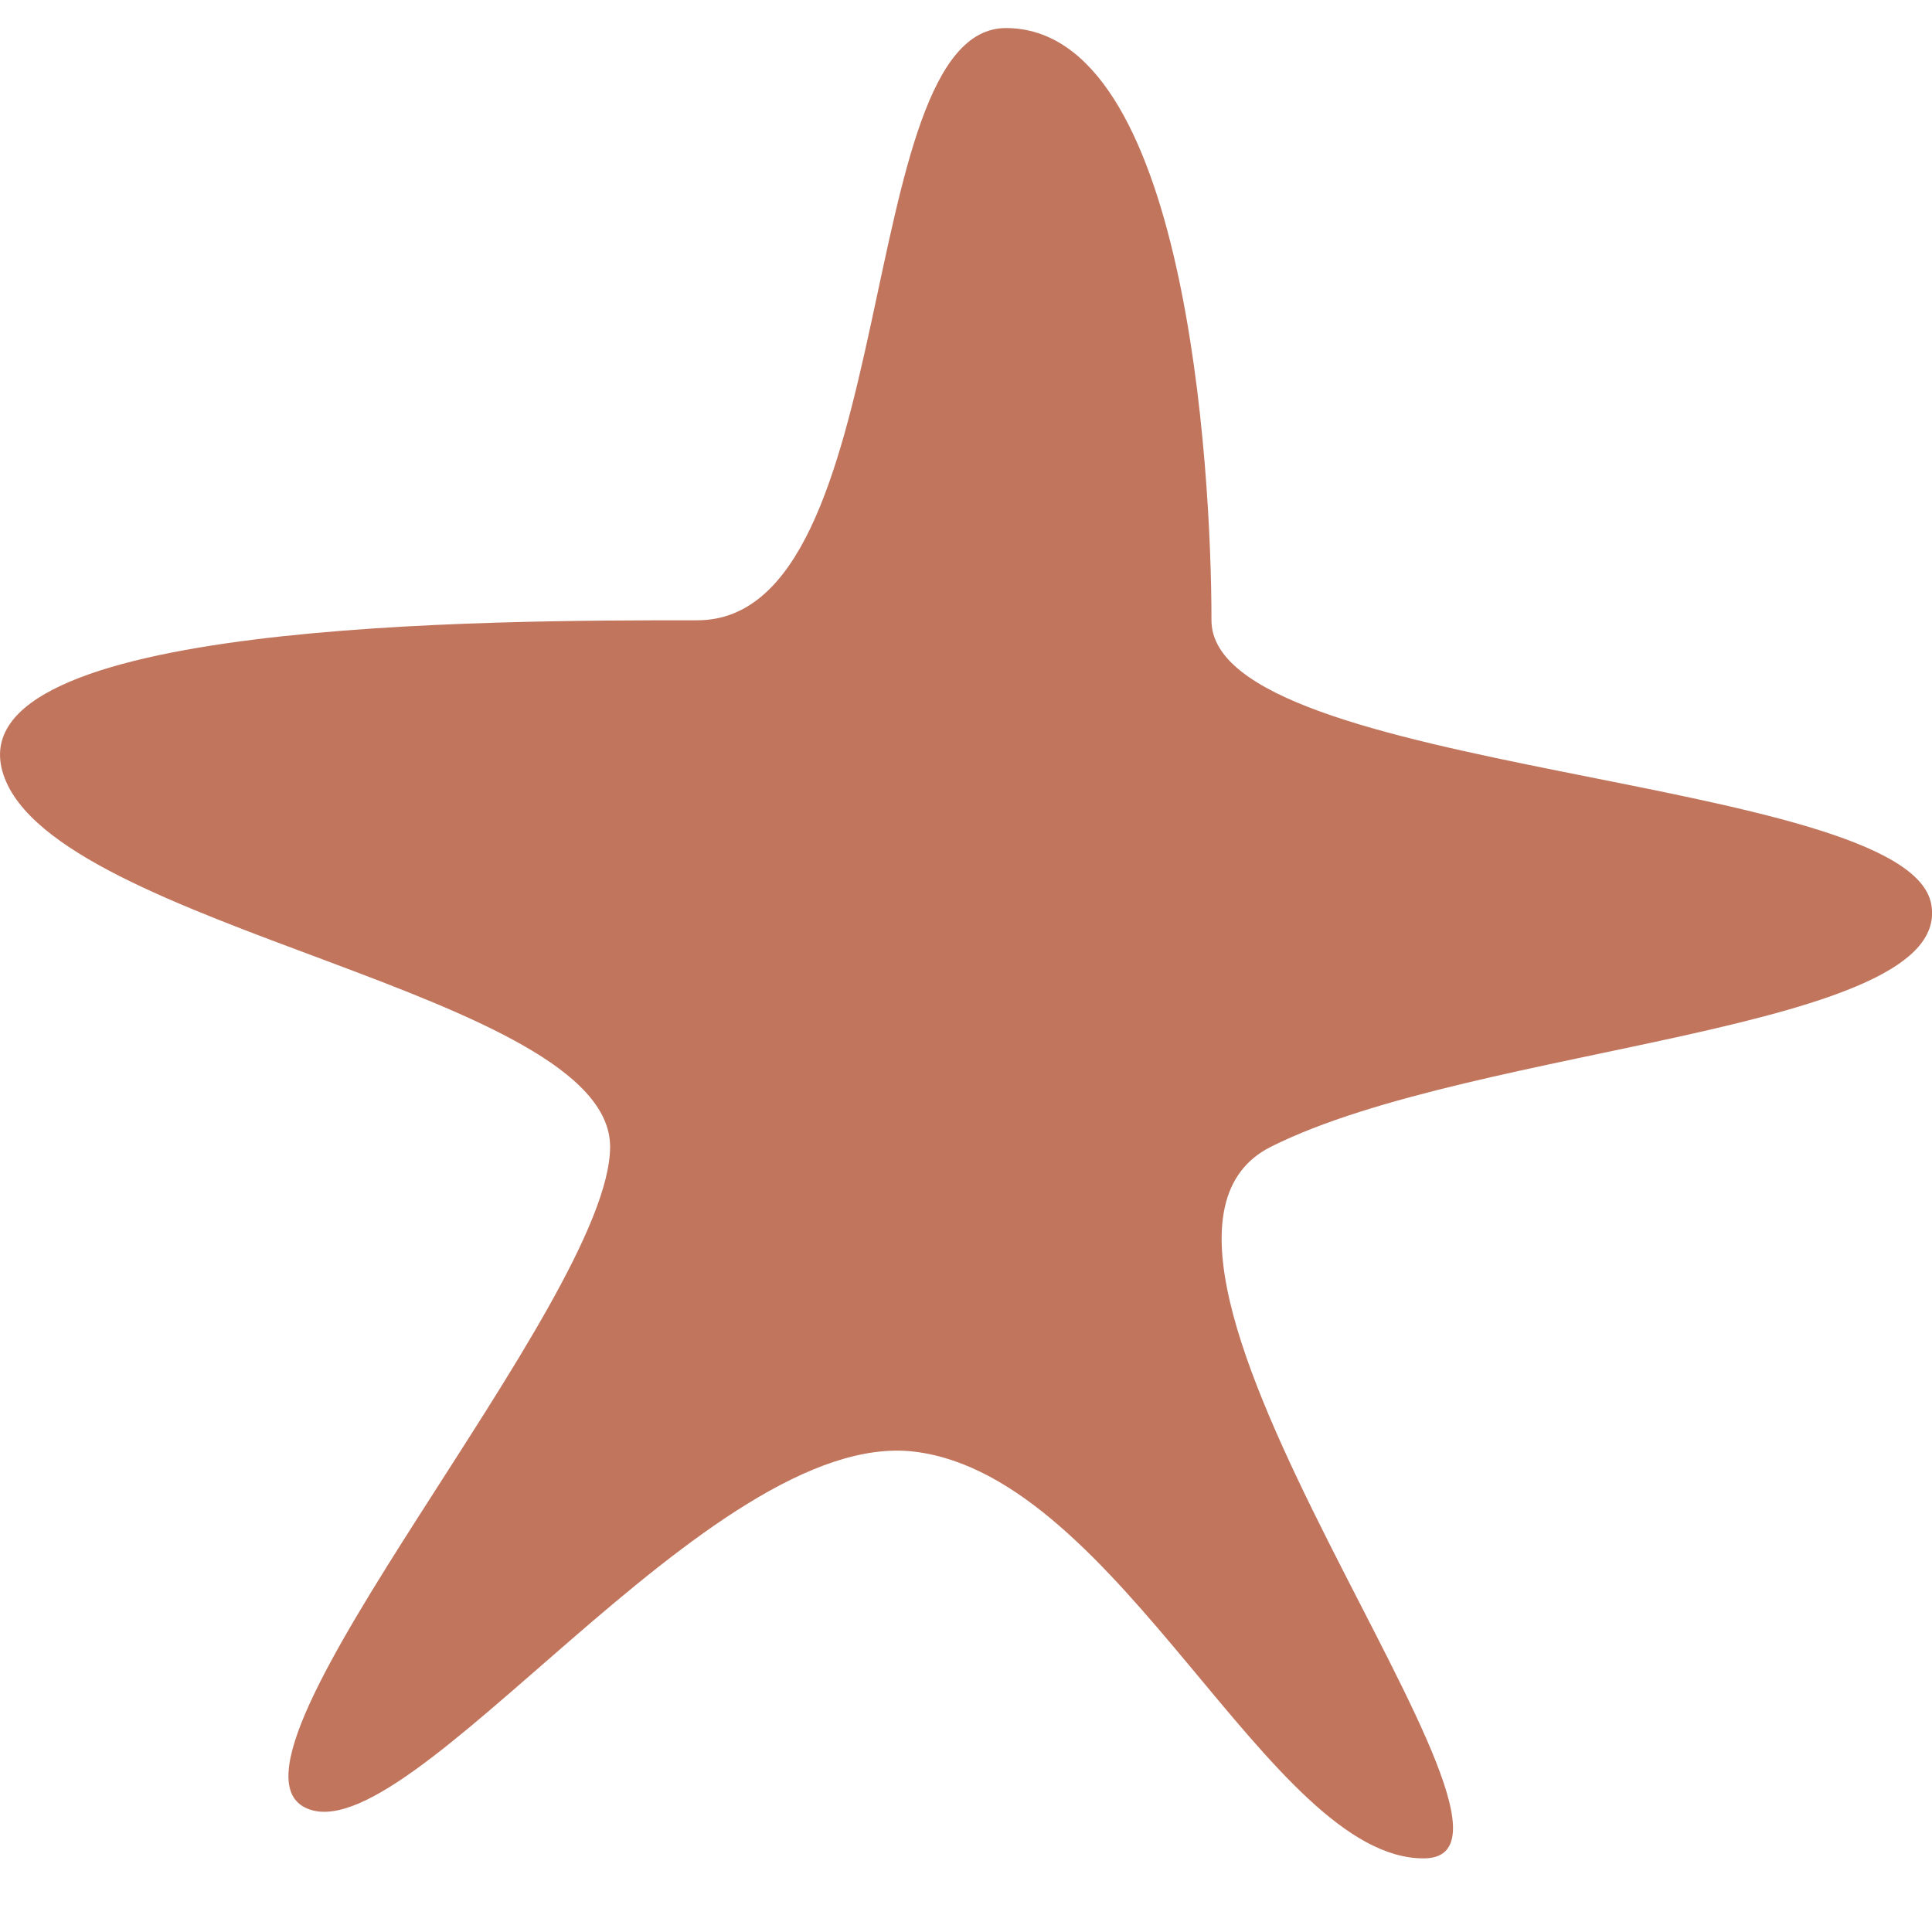 <svg width="19" height="19" viewBox="0 0 19 19" fill="none" xmlns="http://www.w3.org/2000/svg">
<path d="M6.858 6.1C8.881 6.1 8.375 0.276 9.892 0.276C11.661 0.276 11.914 4.581 11.914 6.1C11.914 7.619 18.738 7.619 18.991 8.885C19.244 10.151 14.522 10.264 12.5 11.277C10.478 12.289 15.517 18.276 14 18.276C12.483 18.276 11.022 14.53 9 14.277C6.978 14.023 4.011 18.283 3 17.776C1.989 17.27 6 12.796 6 11.277C6 9.757 0.539 9.138 0.034 7.619C-0.472 6.1 4.836 6.1 6.858 6.1Z" fill="#C1755D"/>
</svg>
